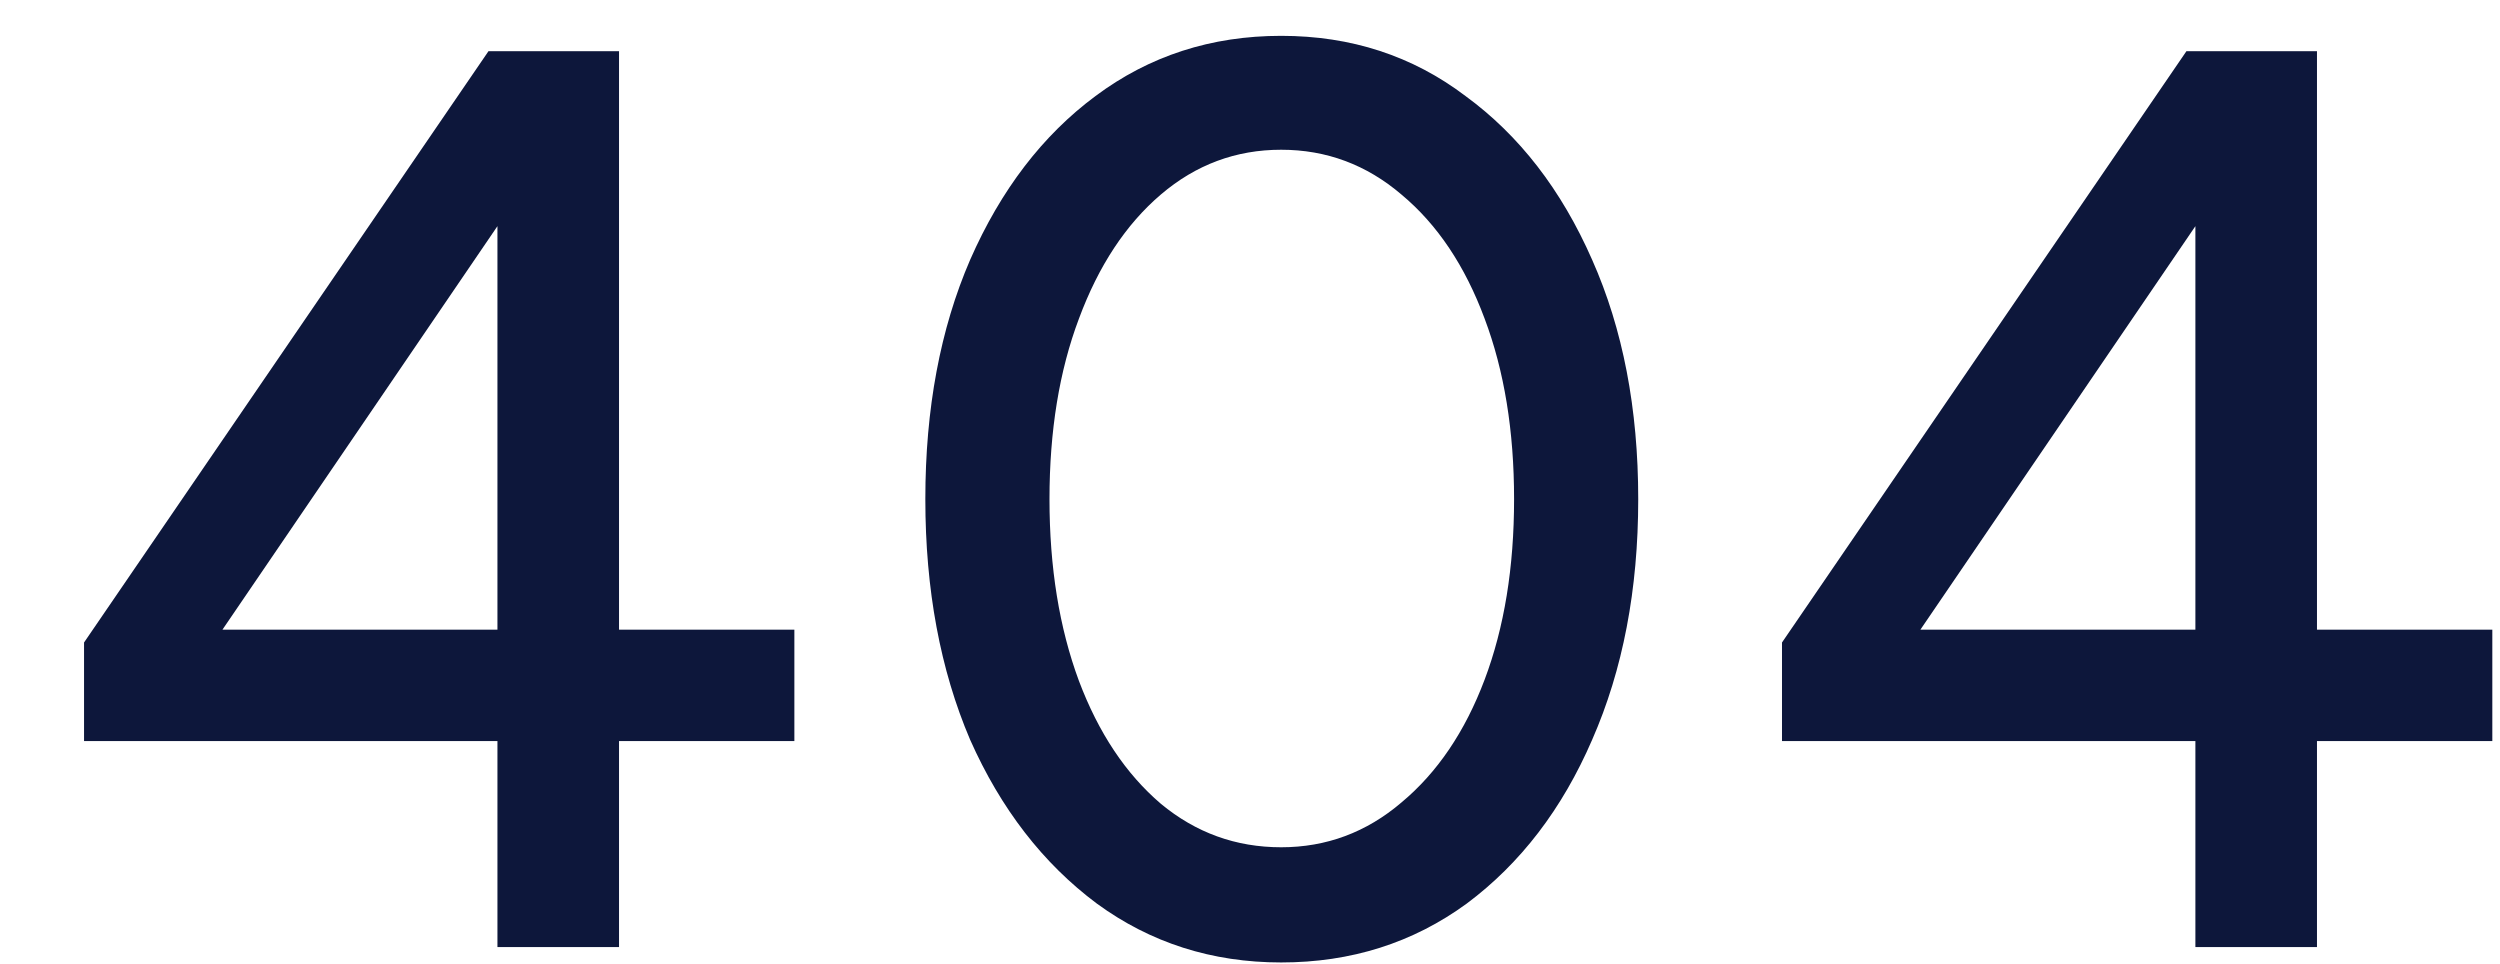 <svg width="293" height="113" viewBox="0 0 293 113" fill="none" xmlns="http://www.w3.org/2000/svg">
<g filter="url(#filter0_d_152_3549)">
<path d="M16.65 77.75L5.85 71.3L53.25 2L62.55 10.4L16.65 77.75ZM5.85 82.85V71.3L14.85 69.8H89.1V82.85H5.85ZM54.3 107V11L53.25 2H68.55V107H54.3Z" fill="#0D173B"/>
</g>
<g filter="url(#filter1_d_152_3549)">
<path d="M146.15 108.8C138.05 108.8 130.85 106.5 124.55 101.9C118.25 97.2 113.3 90.8 109.7 82.7C106.2 74.5 104.45 65.1 104.45 54.5C104.45 43.9 106.2 34.55 109.7 26.45C113.3 18.25 118.2 11.85 124.4 7.25C130.7 2.55 137.95 0.2 146.15 0.2C154.35 0.2 161.55 2.55 167.75 7.25C174.05 11.85 179 18.25 182.6 26.45C186.2 34.55 188 43.9 188 54.5C188 65.1 186.2 74.5 182.6 82.7C179.1 90.8 174.2 97.2 167.9 101.9C161.6 106.5 154.35 108.8 146.15 108.8ZM146.15 95.3C151.45 95.3 156.15 93.55 160.25 90.05C164.45 86.55 167.7 81.75 170 75.65C172.3 69.55 173.45 62.5 173.45 54.5C173.45 46.5 172.3 39.45 170 33.35C167.7 27.15 164.45 22.3 160.25 18.8C156.15 15.3 151.45 13.55 146.15 13.55C140.85 13.55 136.15 15.3 132.05 18.8C127.95 22.3 124.75 27.15 122.45 33.35C120.15 39.45 119 46.5 119 54.5C119 62.5 120.15 69.6 122.45 75.8C124.75 81.9 127.95 86.7 132.05 90.2C136.15 93.6 140.85 95.3 146.15 95.3Z" fill="#0D173B"/>
</g>
<g filter="url(#filter2_d_152_3549)">
<path d="M215.65 77.75L204.85 71.3L252.25 2L261.55 10.4L215.65 77.75ZM204.85 82.85V71.3L213.85 69.8H288.1V82.85H204.85ZM253.3 107V11L252.25 2H267.55V107H253.3Z" fill="#0D173B"/>
</g>
<defs>
<filter id="filter0_d_152_3549" x="5.85" y="2" width="87.25" height="109" filterUnits="userSpaceOnUse" color-interpolation-filters="sRGB">
<feFlood flood-opacity="0" result="BackgroundImageFix"/>
<feColorMatrix in="SourceAlpha" type="matrix" values="0 0 0 0 0 0 0 0 0 0 0 0 0 0 0 0 0 0 127 0" result="hardAlpha"/>
<feOffset dx="4" dy="4"/>
<feComposite in2="hardAlpha" operator="out"/>
<feColorMatrix type="matrix" values="0 0 0 0 0.216 0 0 0 0 0.451 0 0 0 0 0.996 0 0 0 1 0"/>
<feBlend mode="normal" in2="BackgroundImageFix" result="effect1_dropShadow_152_3549"/>
<feBlend mode="normal" in="SourceGraphic" in2="effect1_dropShadow_152_3549" result="shape"/>
</filter>
<filter id="filter1_d_152_3549" x="104.45" y="0.2" width="87.55" height="112.6" filterUnits="userSpaceOnUse" color-interpolation-filters="sRGB">
<feFlood flood-opacity="0" result="BackgroundImageFix"/>
<feColorMatrix in="SourceAlpha" type="matrix" values="0 0 0 0 0 0 0 0 0 0 0 0 0 0 0 0 0 0 127 0" result="hardAlpha"/>
<feOffset dx="4" dy="4"/>
<feComposite in2="hardAlpha" operator="out"/>
<feColorMatrix type="matrix" values="0 0 0 0 0.216 0 0 0 0 0.451 0 0 0 0 0.996 0 0 0 1 0"/>
<feBlend mode="normal" in2="BackgroundImageFix" result="effect1_dropShadow_152_3549"/>
<feBlend mode="normal" in="SourceGraphic" in2="effect1_dropShadow_152_3549" result="shape"/>
</filter>
<filter id="filter2_d_152_3549" x="204.85" y="2" width="87.25" height="109" filterUnits="userSpaceOnUse" color-interpolation-filters="sRGB">
<feFlood flood-opacity="0" result="BackgroundImageFix"/>
<feColorMatrix in="SourceAlpha" type="matrix" values="0 0 0 0 0 0 0 0 0 0 0 0 0 0 0 0 0 0 127 0" result="hardAlpha"/>
<feOffset dx="4" dy="4"/>
<feComposite in2="hardAlpha" operator="out"/>
<feColorMatrix type="matrix" values="0 0 0 0 0.216 0 0 0 0 0.451 0 0 0 0 0.996 0 0 0 1 0"/>
<feBlend mode="normal" in2="BackgroundImageFix" result="effect1_dropShadow_152_3549"/>
<feBlend mode="normal" in="SourceGraphic" in2="effect1_dropShadow_152_3549" result="shape"/>
</filter>
</defs>
</svg>
